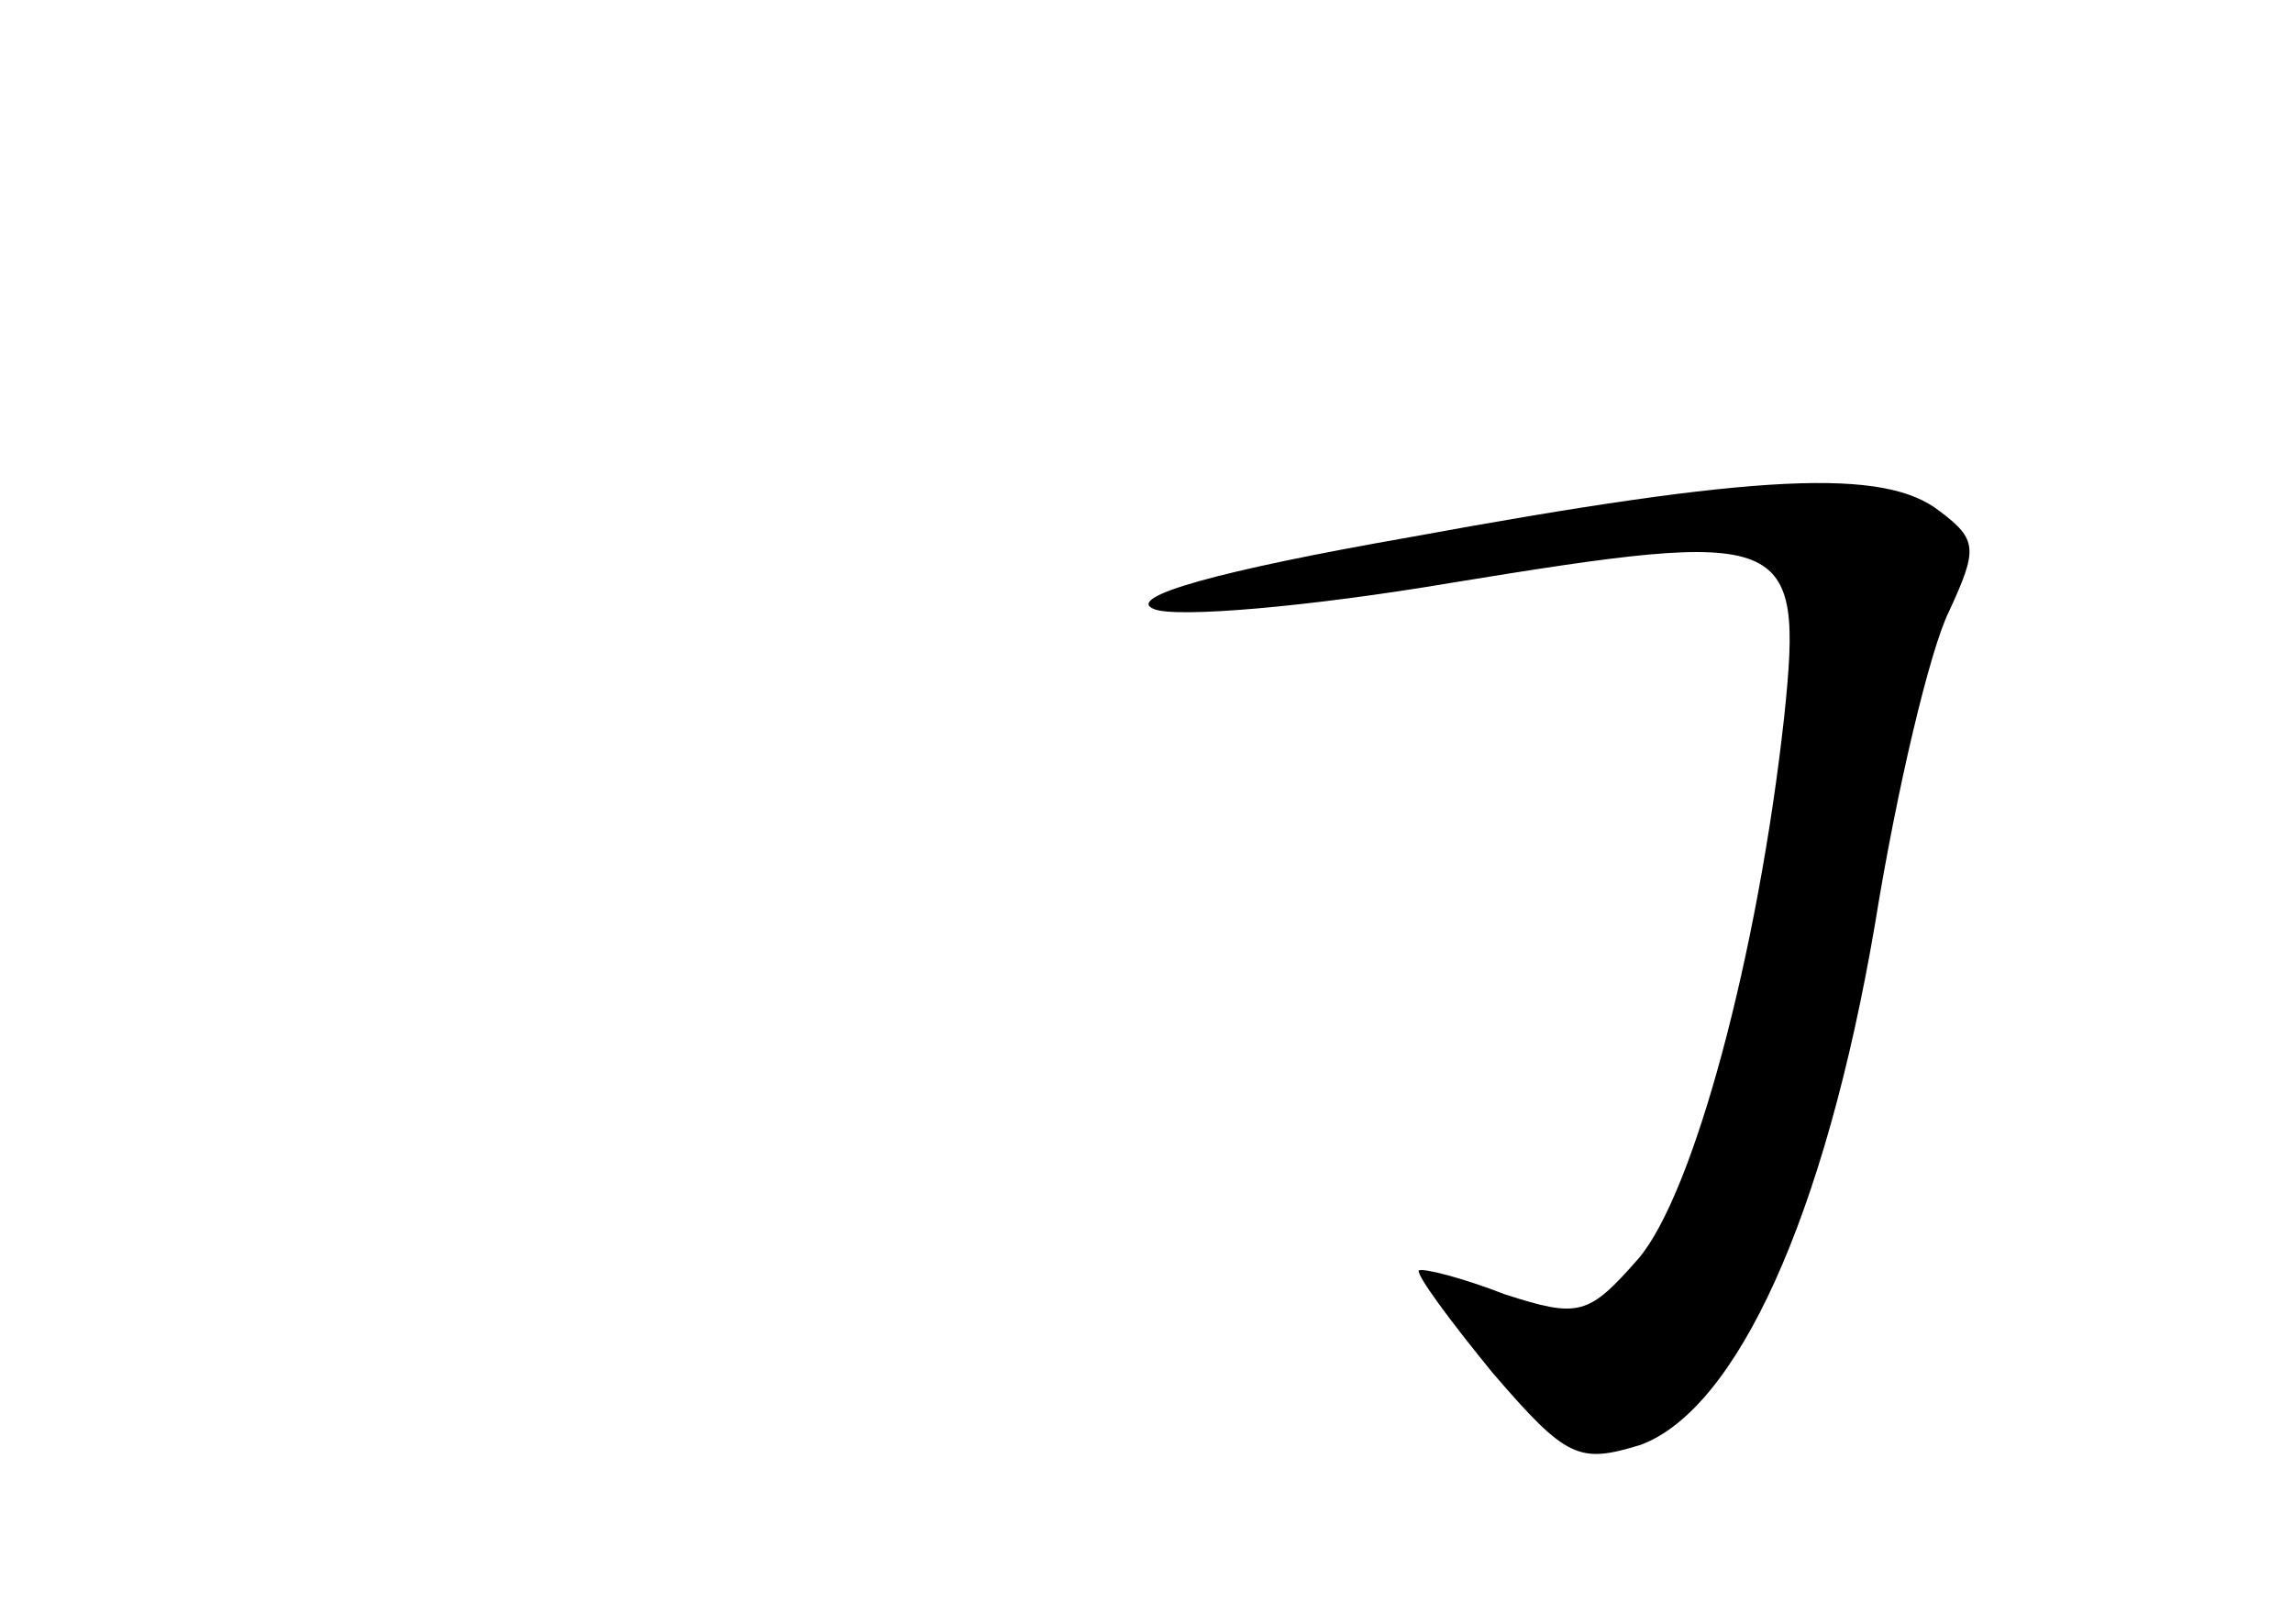 <?xml version="1.0" standalone="no"?>
<!DOCTYPE svg PUBLIC "-//W3C//DTD SVG 20010904//EN"
 "http://www.w3.org/TR/2001/REC-SVG-20010904/DTD/svg10.dtd">
<svg version="1.0" xmlns="http://www.w3.org/2000/svg"
 width="96pt" height="68pt" viewBox="0 0 96 68"
 preserveAspectRatio="xMidYMid meet">
<g transform="translate(0,68) scale(0.1,-0.1)"
fill="#000000" stroke="none">
<path d="M590 455 c-80 -14 -119 -25 -107 -30 9 -4 66 1 125 11 141 23 147 21
139 -56 -11 -100 -38 -200 -61 -227 -21 -24 -25 -25 -56 -15 -18 7 -34 11 -36
10 -1 -2 13 -21 31 -43 31 -36 36 -38 62 -30 40 15 77 95 98 218 9 56 23 115
31 131 12 26 12 30 -4 42 -23 18 -75 16 -222 -11z"/>
</g>
</svg>
